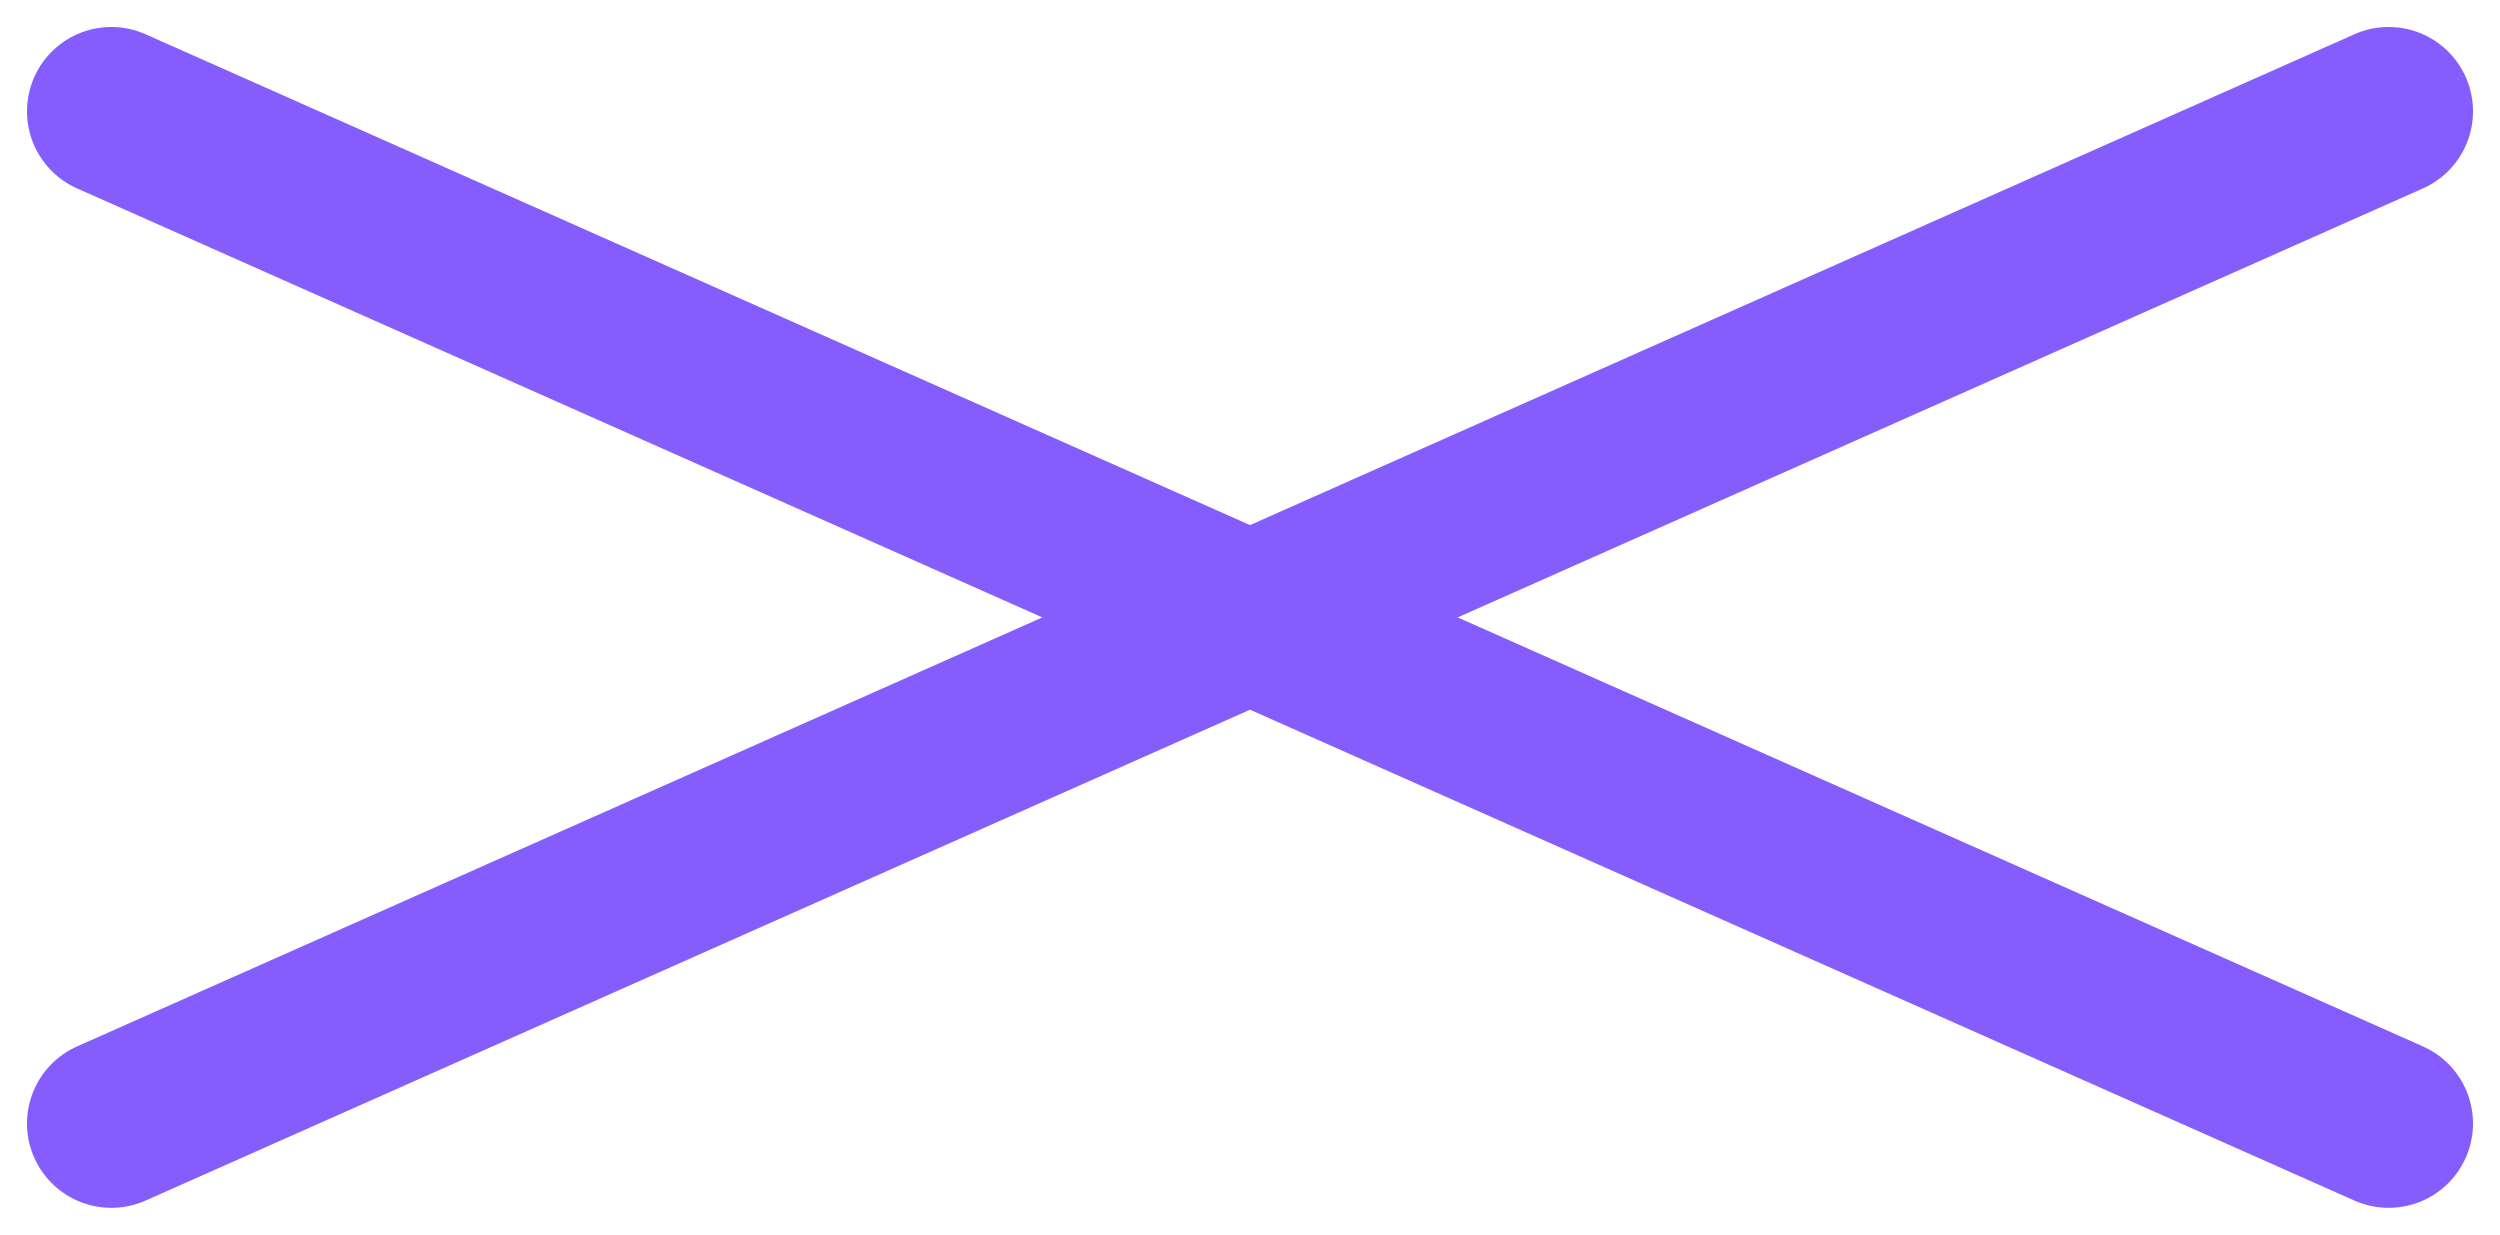 <svg xmlns="http://www.w3.org/2000/svg" width="29.64" height="14.64" viewBox="0 0 29.64 14.64">
  <g id="menu" transform="translate(-298.18 -17.18)">
    <line id="Line_156" data-name="Line 156" x1="27" y1="12" transform="translate(299.5 18.5)" fill="none" stroke="#845dfc" stroke-linecap="round" stroke-width="2"/>
    <line id="Line_158" data-name="Line 158" x1="27" y2="12" transform="translate(299.5 18.5)" fill="none" stroke="#845dfc" stroke-linecap="round" stroke-width="2"/>
  </g>
</svg>
